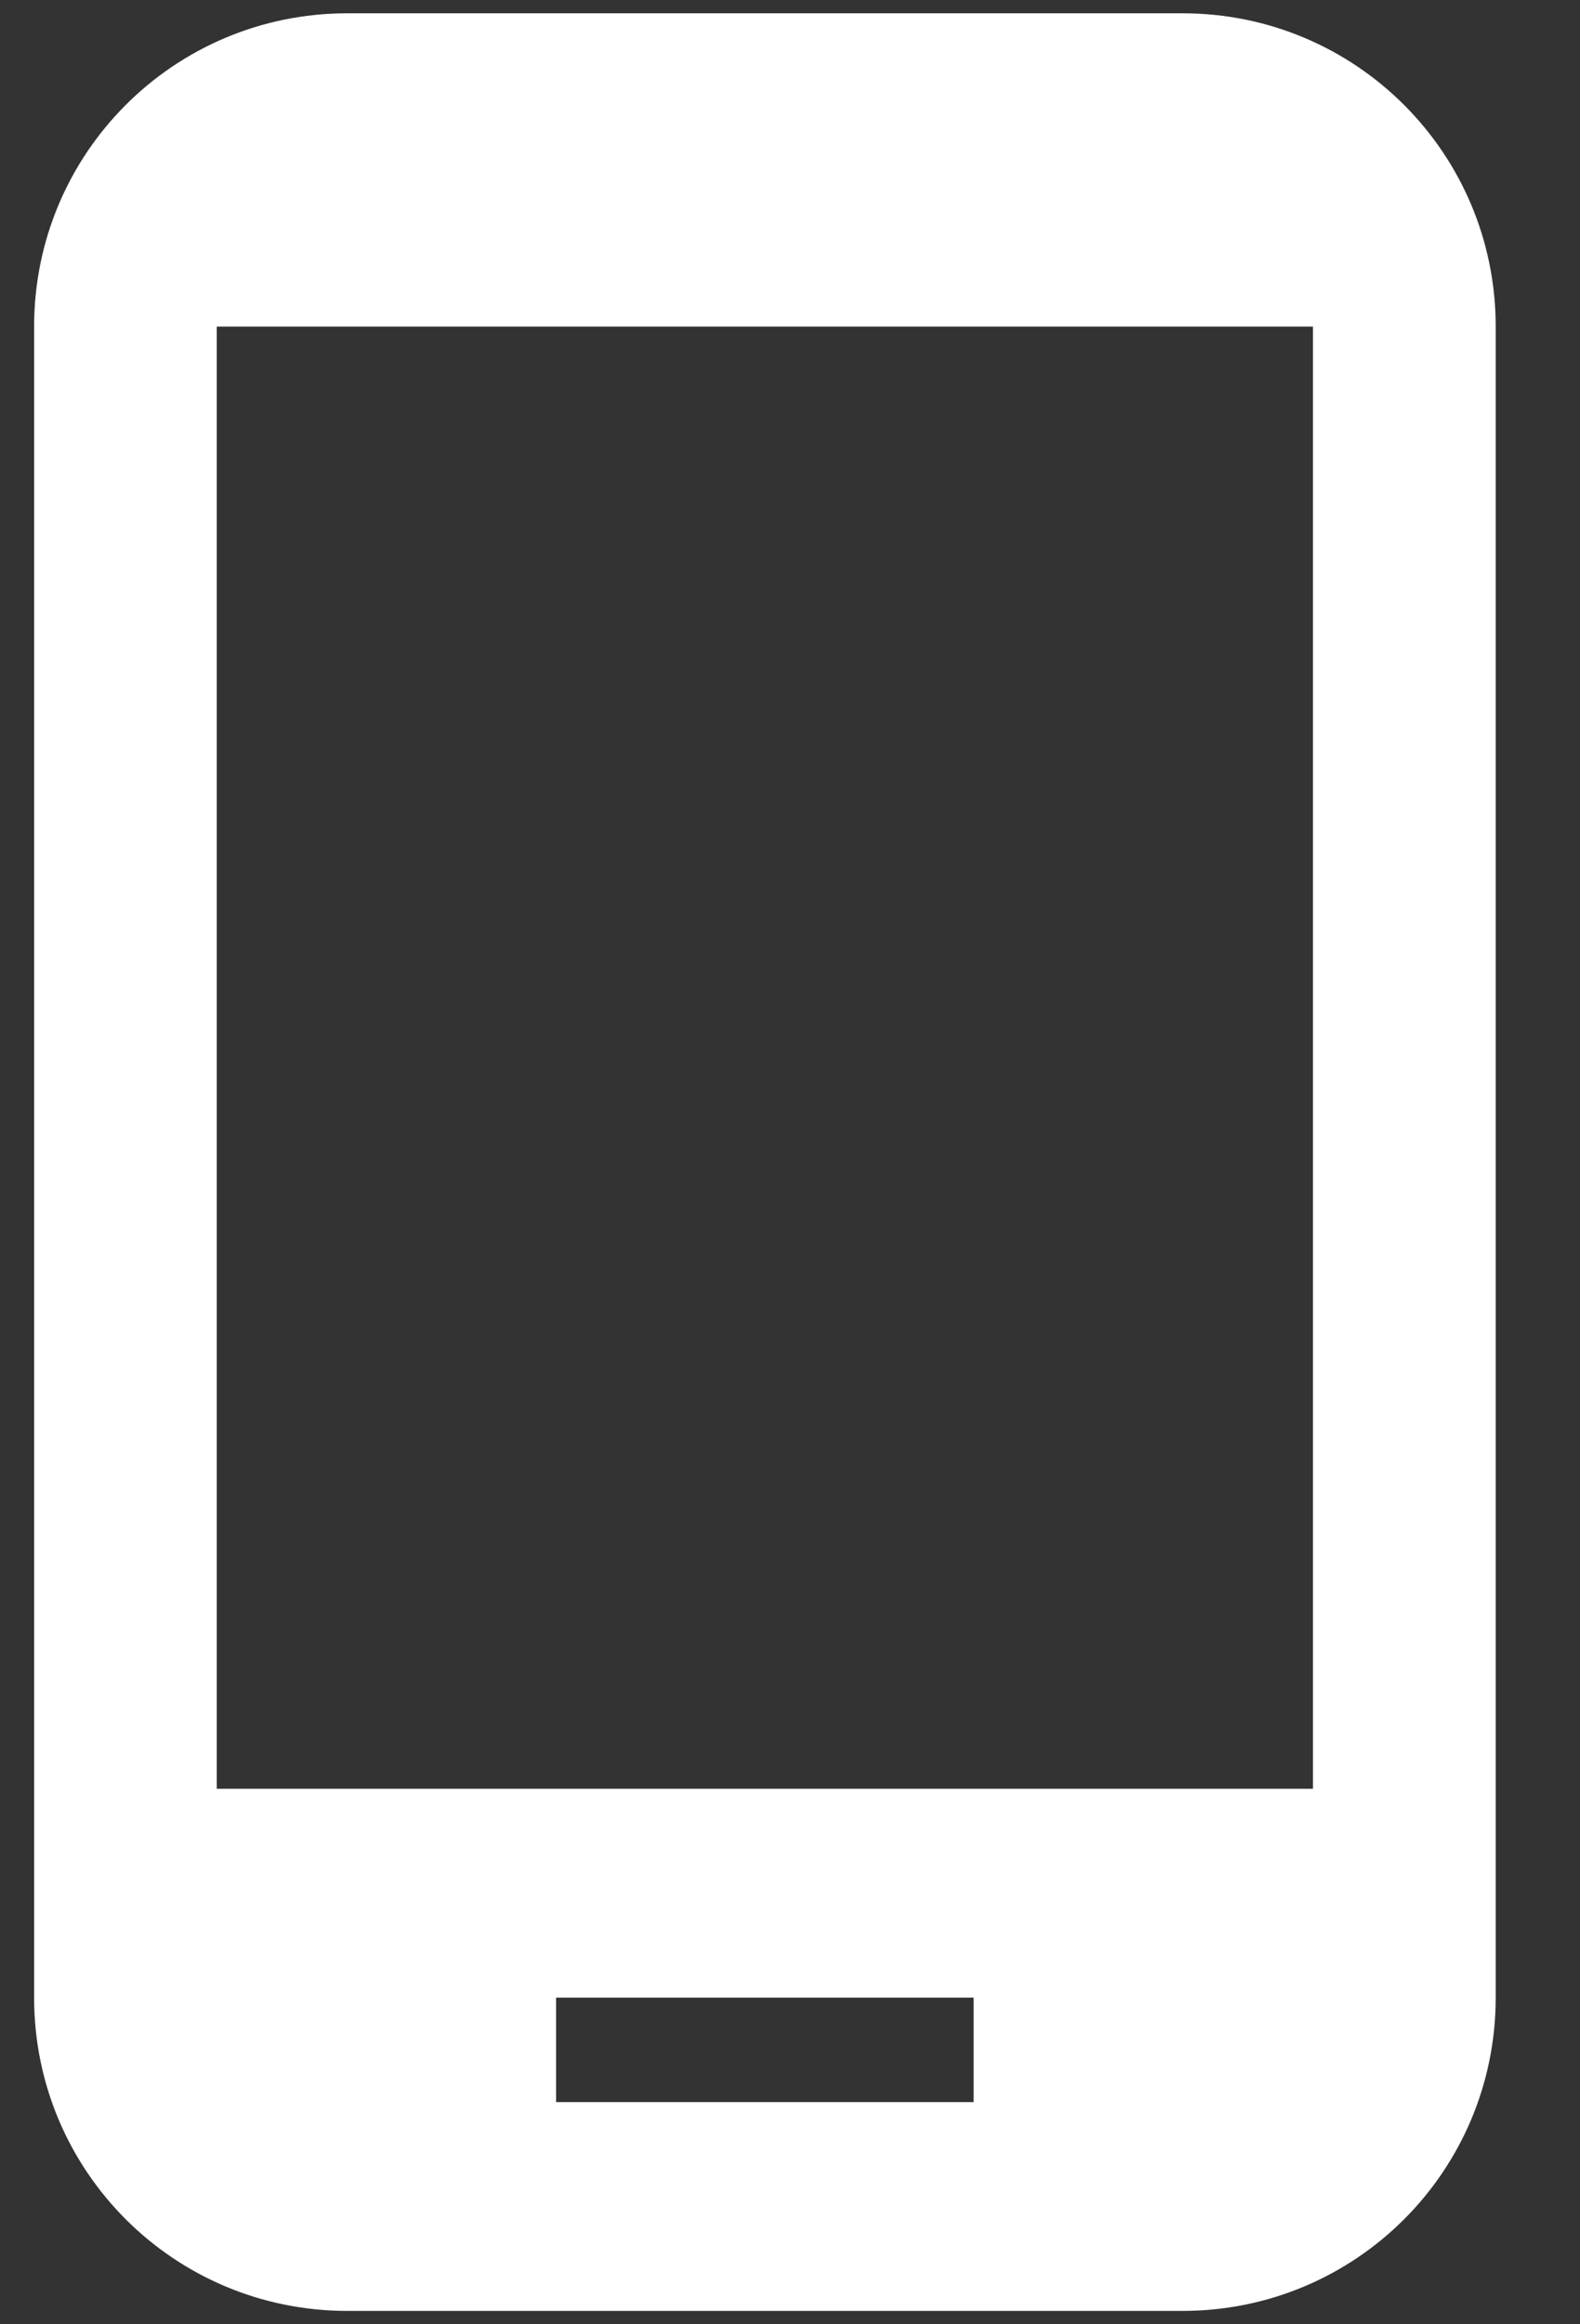 <svg width="17" height="25" viewBox="0 0 17 25" fill="none" xmlns="http://www.w3.org/2000/svg">
  <rect x="0" y="0" width="17" height="25" fill="#333333" stroke="none"/>
  <path d="M12.723 0.143H3.737C1.872 0.143 0.367 1.649 0.367 3.513V21.486C0.367 23.351 1.872 24.856 3.737 24.856H12.723C14.588 24.856 16.093 23.351 16.093 21.486V3.513C16.093 1.649 14.588 0.143 12.723 0.143ZM10.476 22.61H5.983V21.486H10.476V22.61ZM14.127 19.24H2.332V3.513H14.127V19.24Z" fill="white"/>
</svg>
